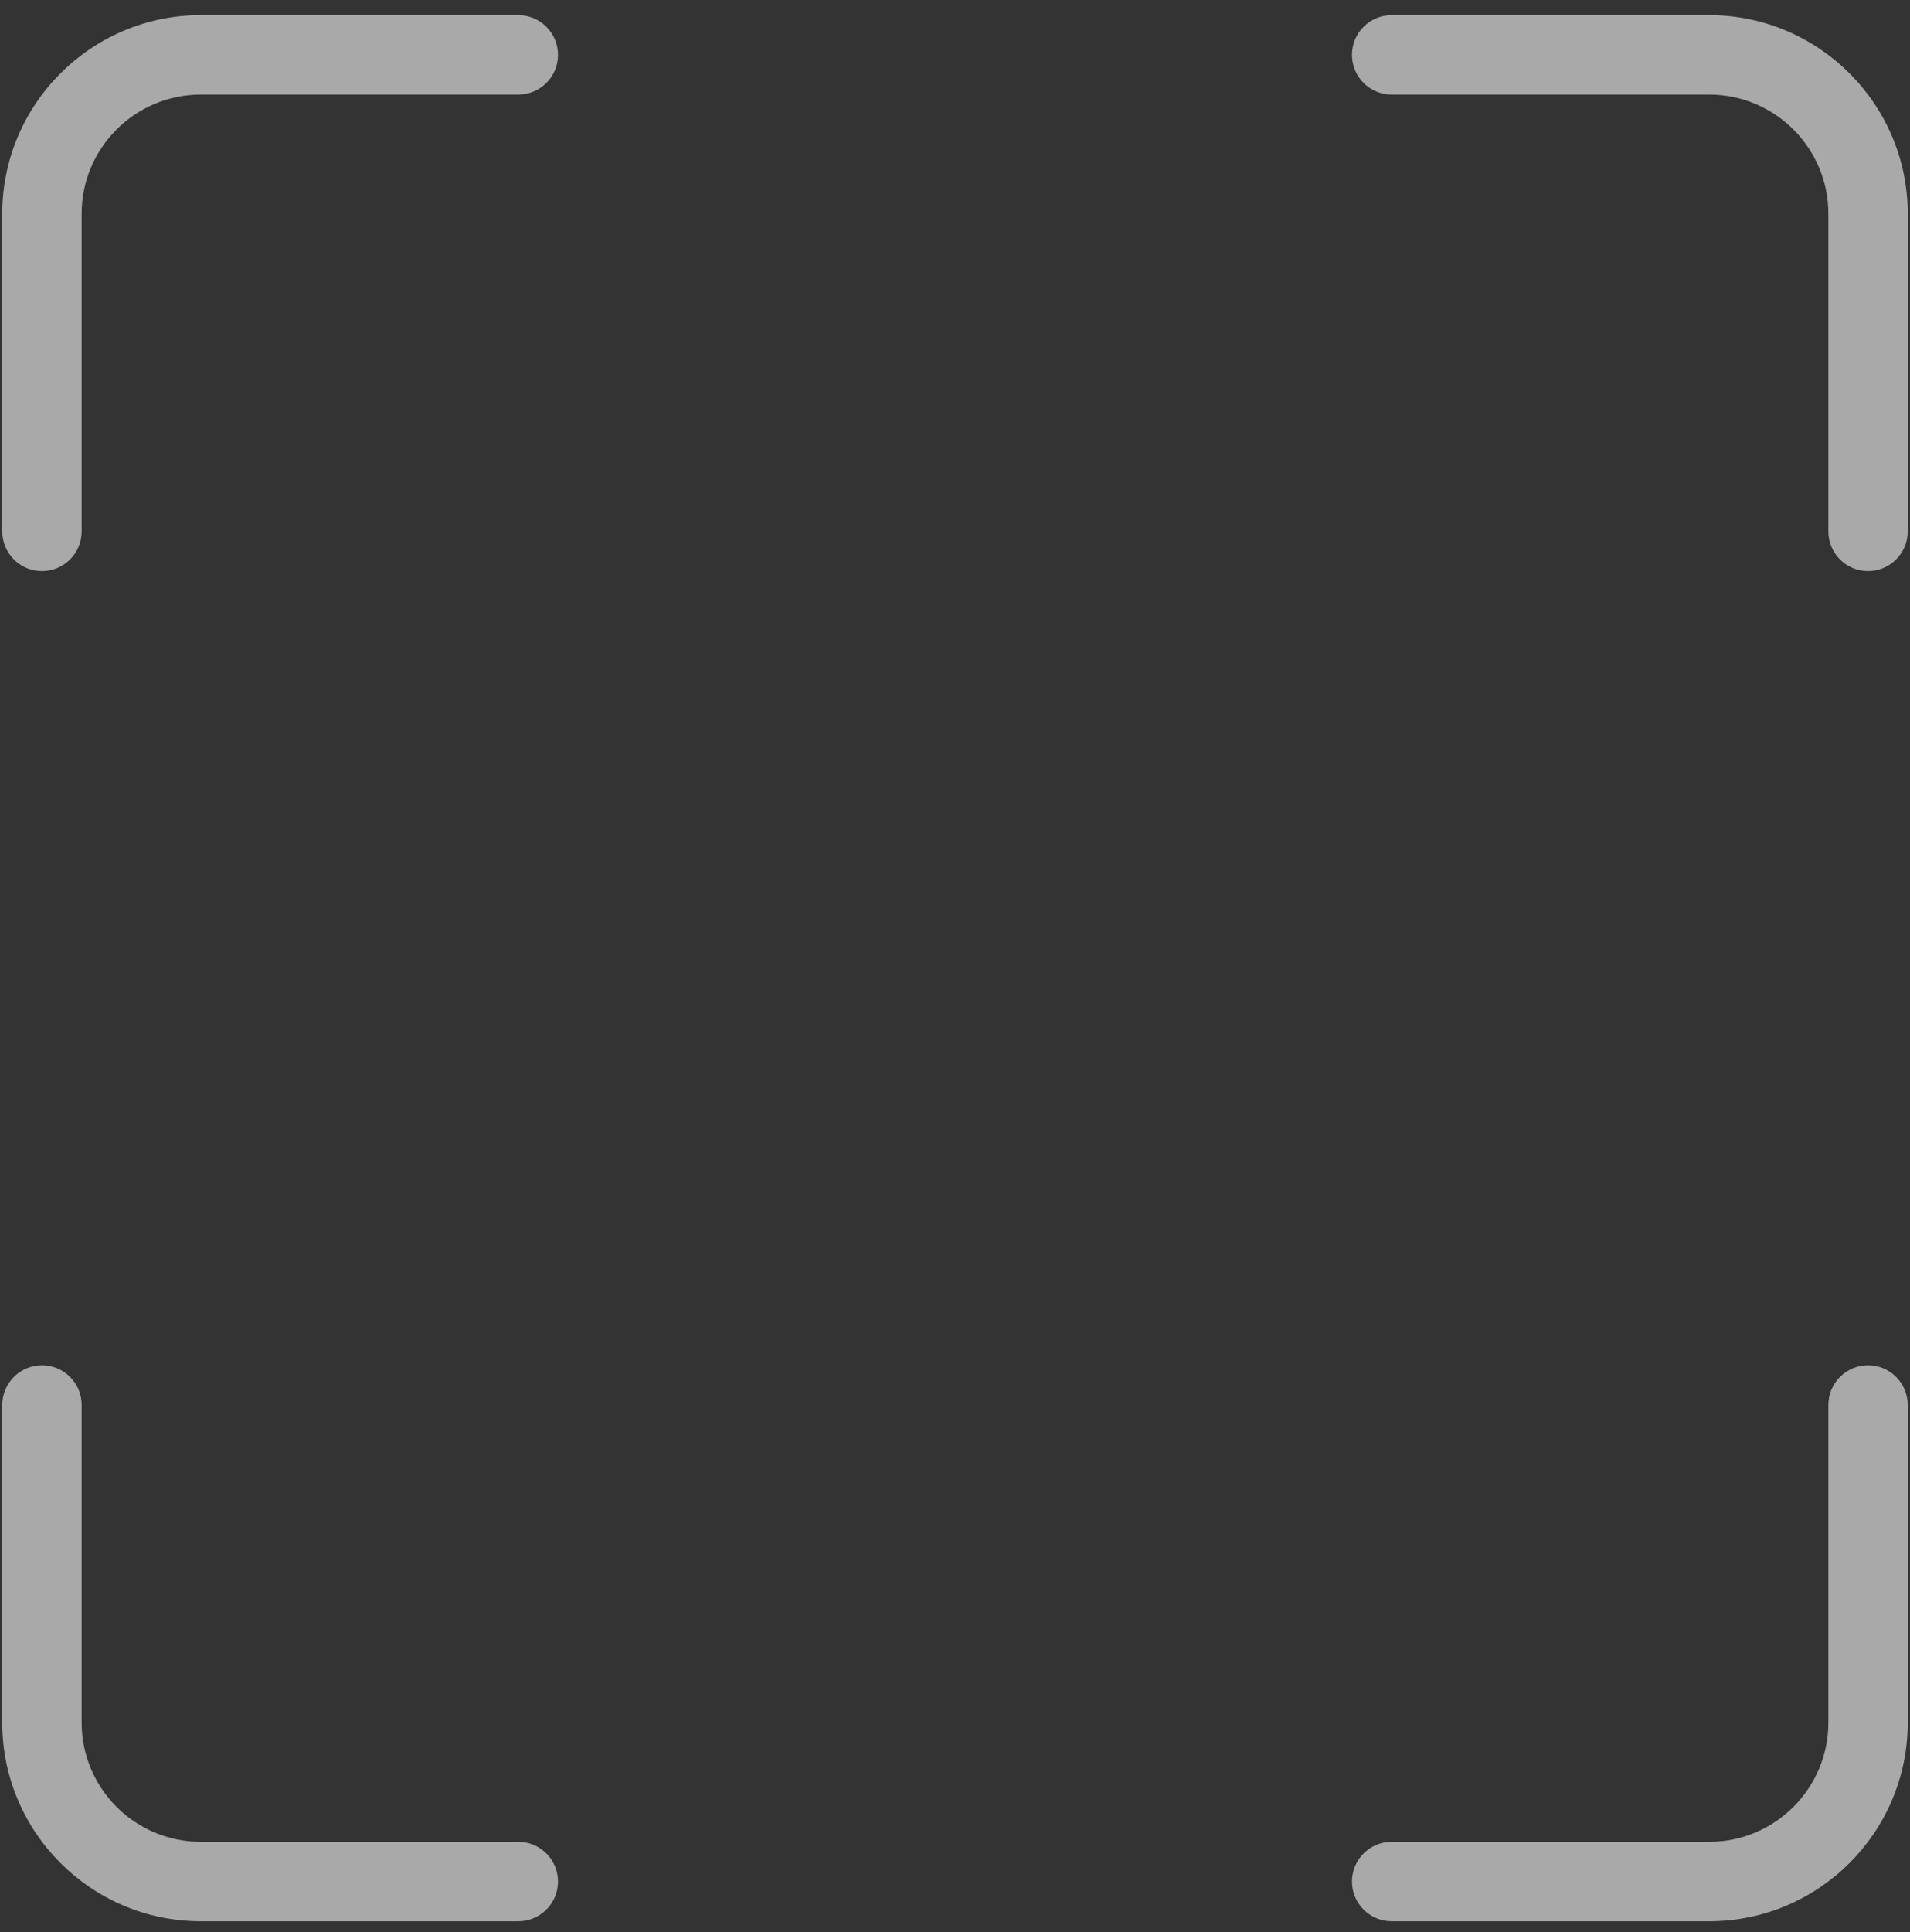 <svg xmlns="http://www.w3.org/2000/svg" width="88" height="89" fill="none" viewBox="0 0 88 89"><rect x="0" y="0" width="88" height="89" fill="#333333" stroke="none"/><path fill="#fff" fill-opacity=".58" d="M86.067 26.304C85.057 26.304 84.238 25.484 84.238 24.475V9.843C84.238 6.818 81.776 4.356 78.751 4.356H64.119C63.109 4.356 62.29 3.537 62.29 2.527C62.29 1.517 63.109 0.698 64.119 0.698H78.751C83.791 0.698 87.896 4.799 87.896 9.843V24.475C87.896 25.484 87.076 26.304 86.067 26.304Z"/><path fill="#fff" fill-opacity=".58" d="M78.751 88.49H64.119C63.109 88.49 62.29 87.67 62.29 86.661C62.29 85.651 63.109 84.832 64.119 84.832H78.751C81.776 84.832 84.238 82.37 84.238 79.345V64.713C84.238 63.703 85.057 62.884 86.067 62.884C87.076 62.884 87.896 63.703 87.896 64.713V79.345C87.896 84.389 83.791 88.49 78.751 88.49Z"/><path fill="#fff" fill-opacity=".58" d="M23.881 88.49H9.249C4.208 88.49 0.104 84.389 0.104 79.345V64.713C0.104 63.703 0.923 62.884 1.933 62.884C2.943 62.884 3.762 63.703 3.762 64.713V79.345C3.762 82.37 6.224 84.832 9.249 84.832H23.881C24.89 84.832 25.71 85.651 25.71 86.661C25.71 87.67 24.89 88.49 23.881 88.49Z"/><path fill="#fff" fill-opacity=".58" d="M1.933 26.304C0.923 26.304 0.104 25.484 0.104 24.475V9.843C0.104 4.799 4.208 0.698 9.249 0.698H23.881C24.89 0.698 25.71 1.517 25.71 2.527C25.71 3.537 24.89 4.356 23.881 4.356H9.249C6.224 4.356 3.762 6.818 3.762 9.843V24.475C3.762 25.484 2.943 26.304 1.933 26.304Z"/></svg>